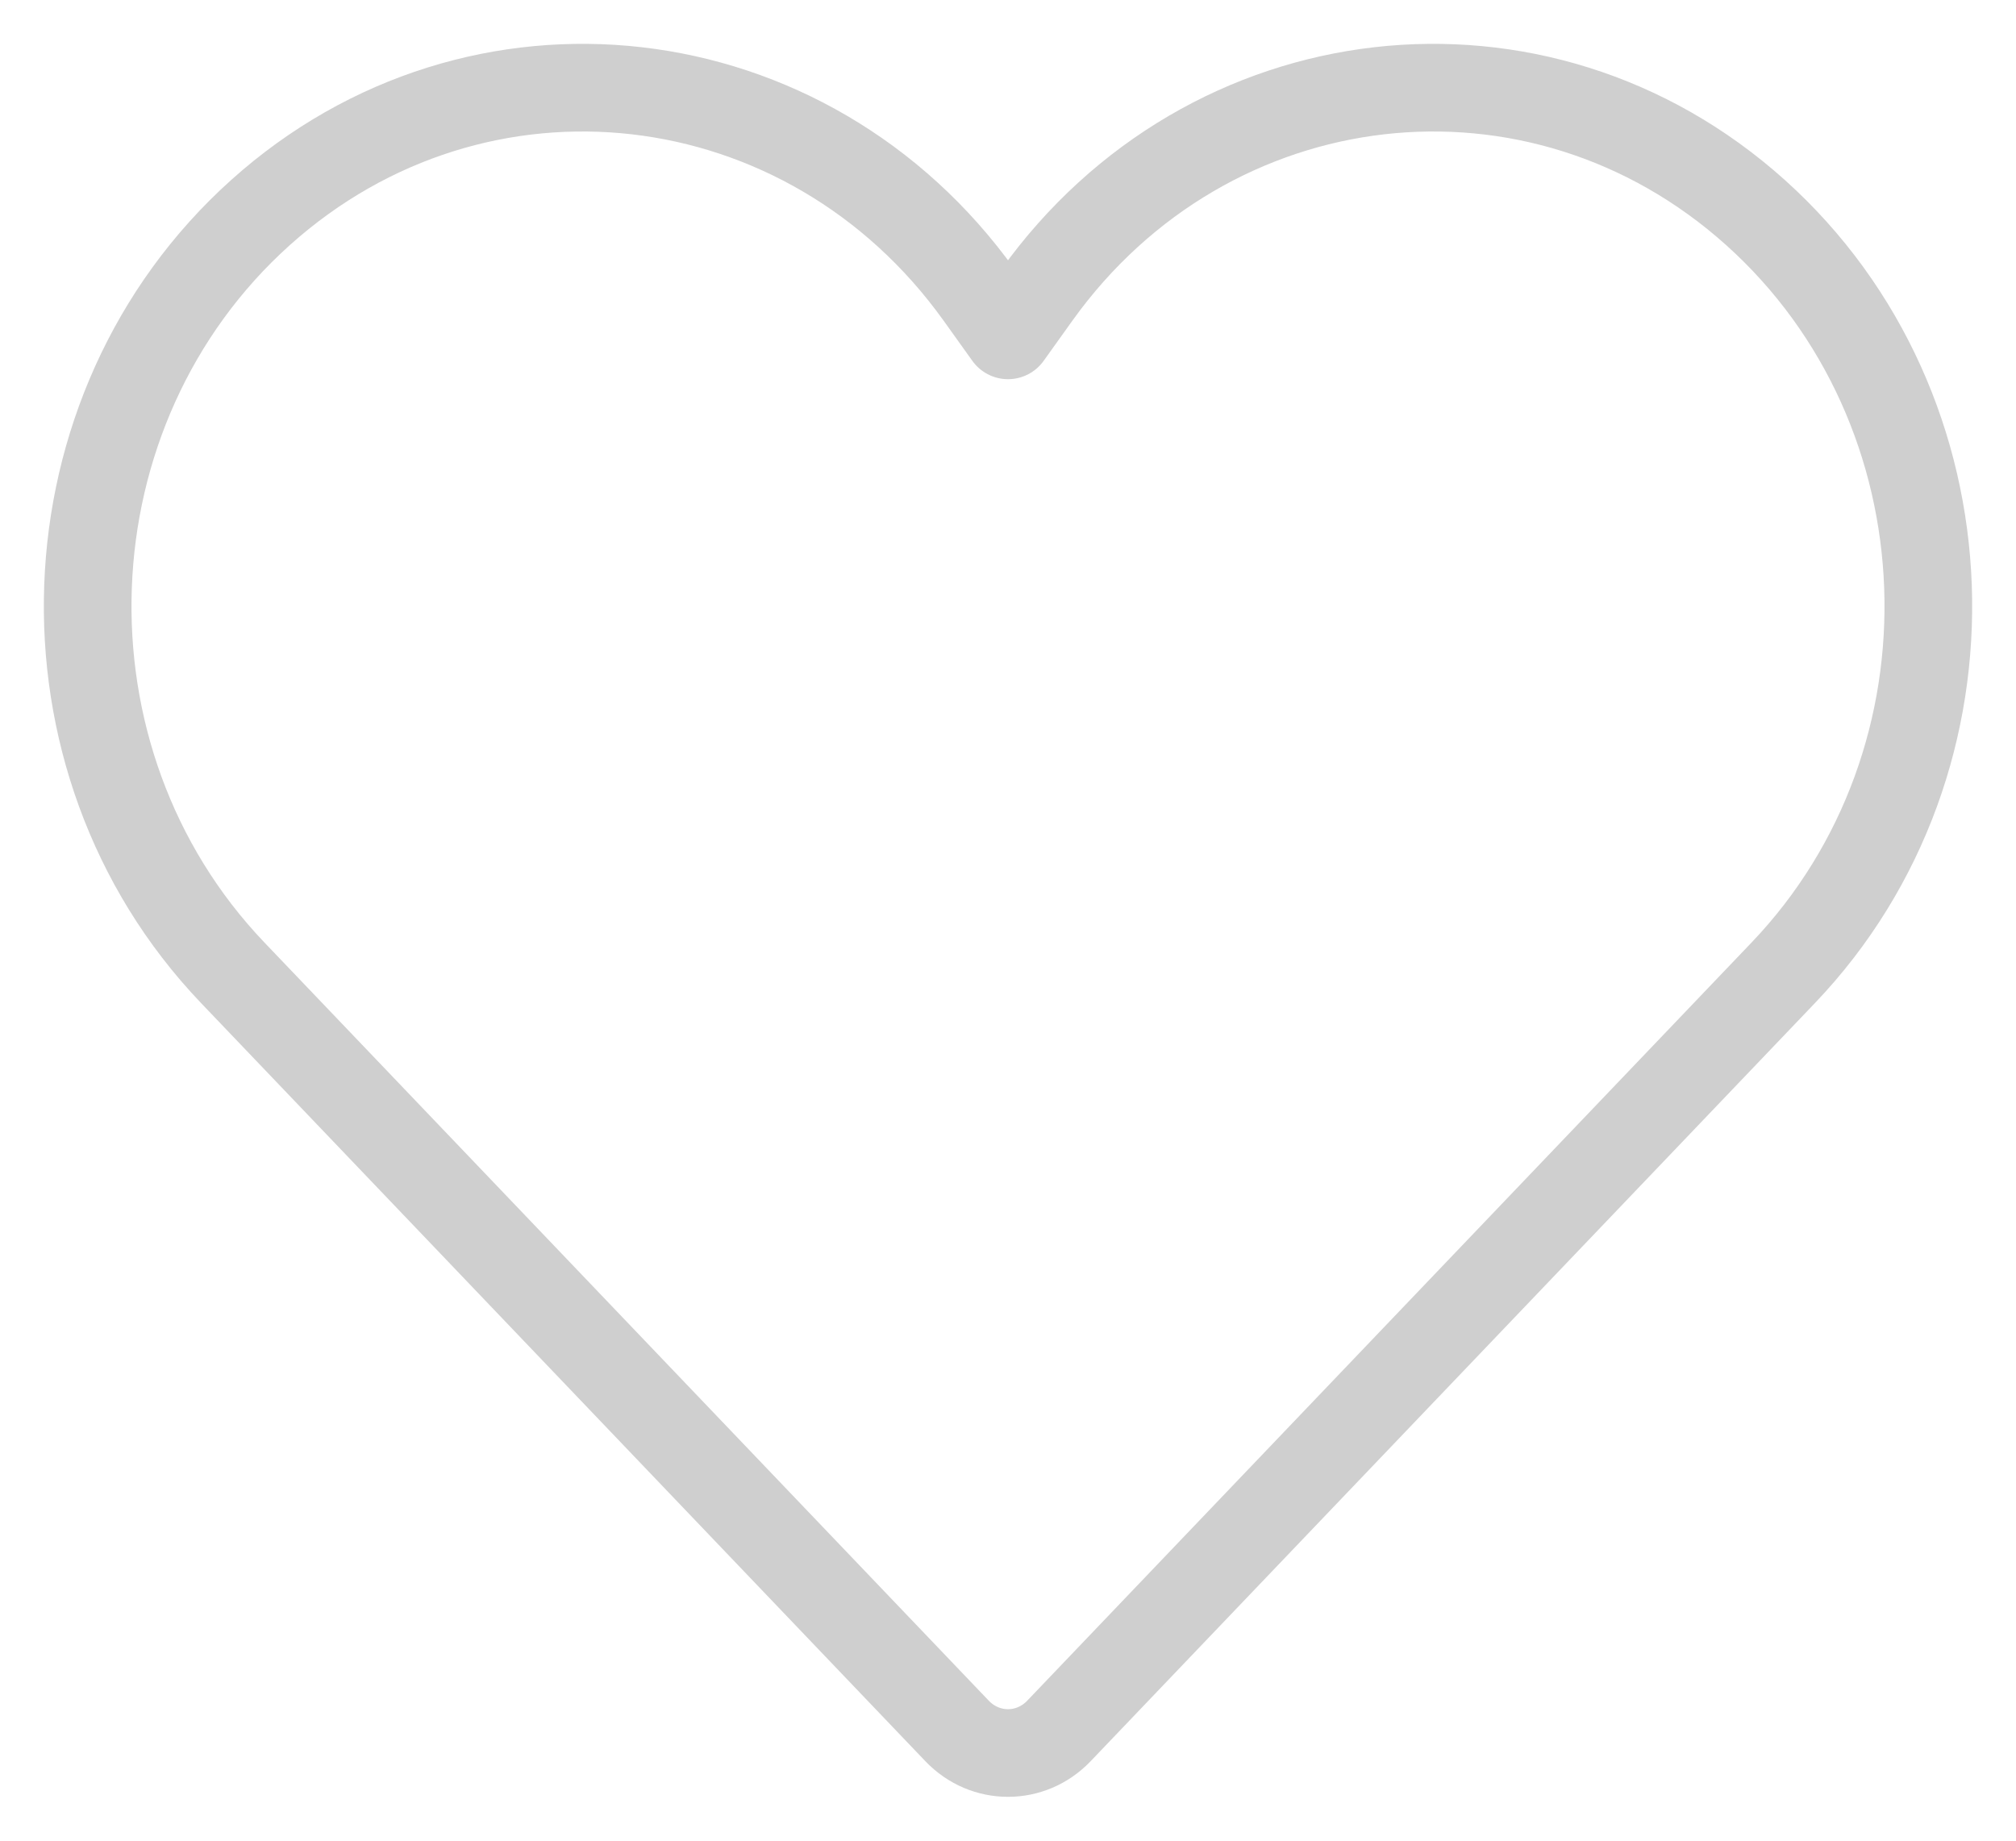 <svg width="23" height="21" viewBox="0 0 23 21" fill="none" xmlns="http://www.w3.org/2000/svg">
<path d="M10.918 19.747L2.655 11.098C0.328 8.661 0.474 4.667 2.973 2.424C5.452 0.2 9.211 0.632 11.171 3.366L11.5 3.826L11.829 3.366C13.789 0.632 17.548 0.2 20.027 2.424C22.526 4.667 22.672 8.661 20.345 11.098L12.082 19.747C11.761 20.084 11.239 20.084 10.918 19.747Z" stroke="#CFCFCF" stroke-linecap="round" stroke-linejoin="round"/>
</svg>
